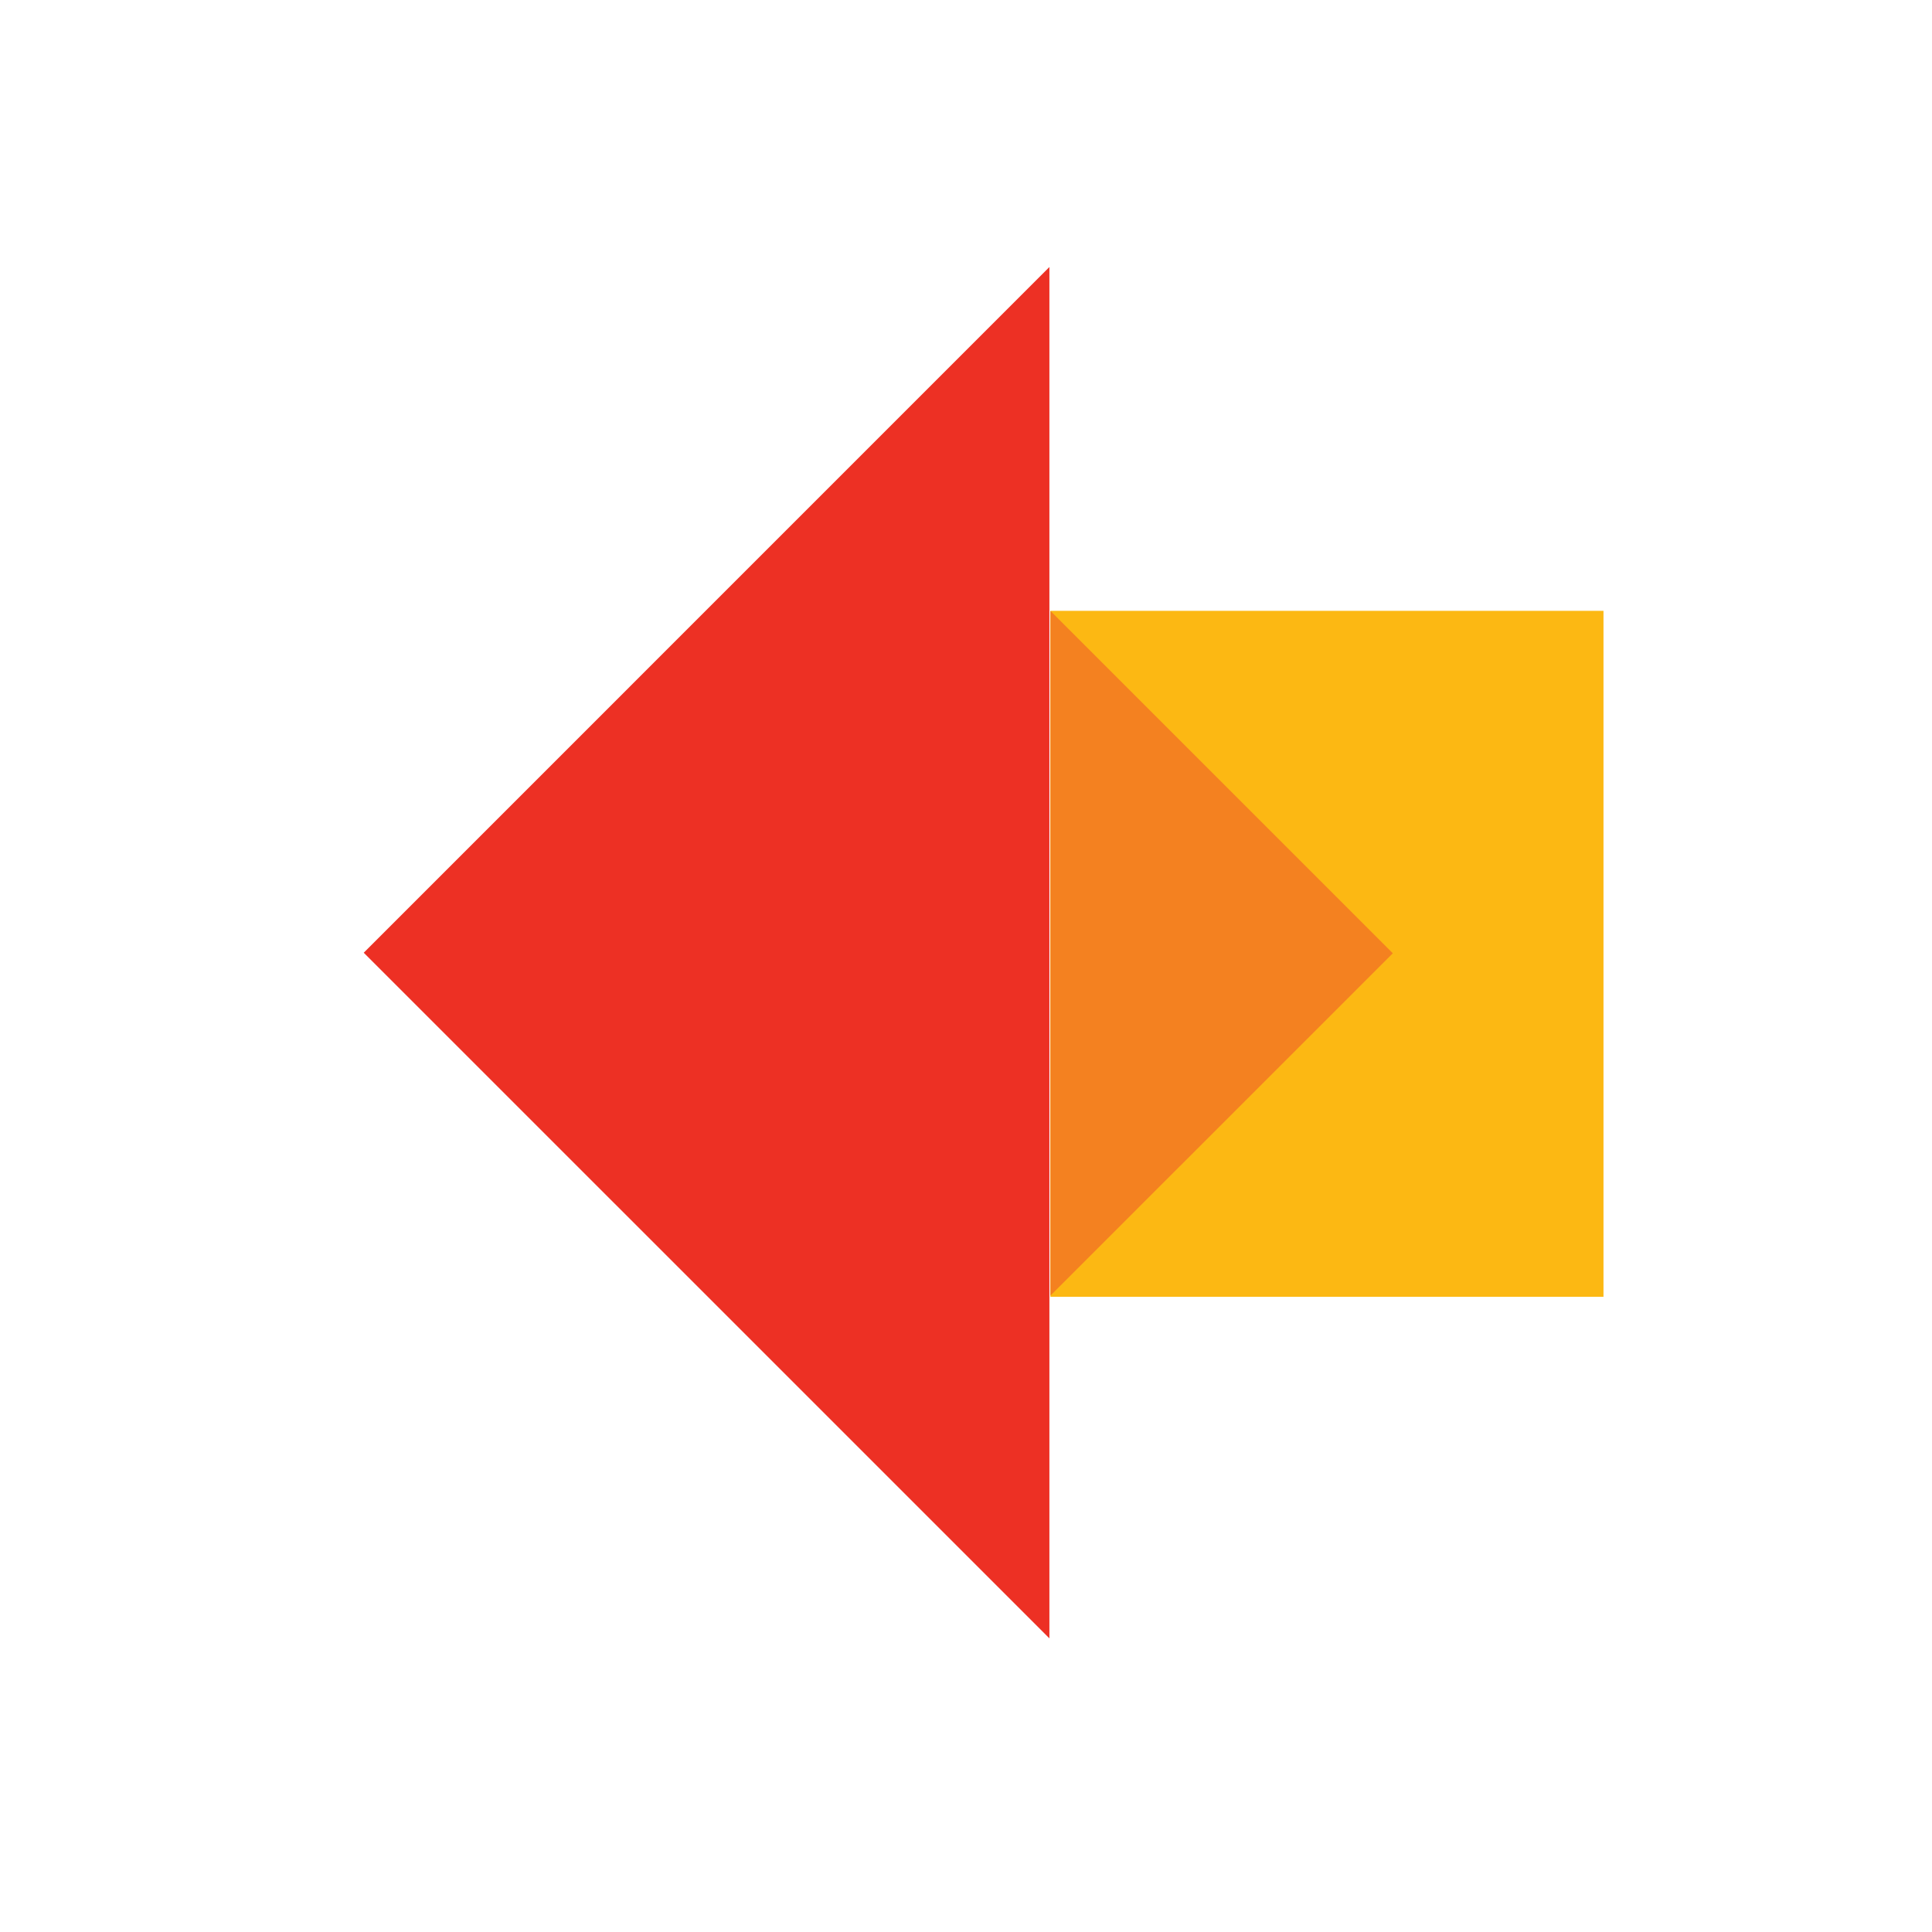<?xml version="1.0" encoding="utf-8"?>
<!-- Generator: Adobe Illustrator 17.0.0, SVG Export Plug-In . SVG Version: 6.00 Build 0)  -->
<!DOCTYPE svg PUBLIC "-//W3C//DTD SVG 1.1//EN" "http://www.w3.org/Graphics/SVG/1.1/DTD/svg11.dtd">
<svg version="1.1" id="Layer_1" xmlns="http://www.w3.org/2000/svg" xmlns:xlink="http://www.w3.org/1999/xlink" x="0px" y="0px"
	 width="48px" height="48px" viewBox="0 0 48 48" enable-background="new 0 0 48 48" xml:space="preserve">
<g>
	<rect x="26.096" y="15.176" fill="#FCB813" width="13.742" height="17.043"/>
	<polygon fill="#ED3024" points="26.072,40.705 9.037,23.67 26.072,6.634 	"/>
	<polygon fill="#F48120" points="26.096,15.176 34.604,23.684 26.096,32.191 	"/>
</g>
</svg>

